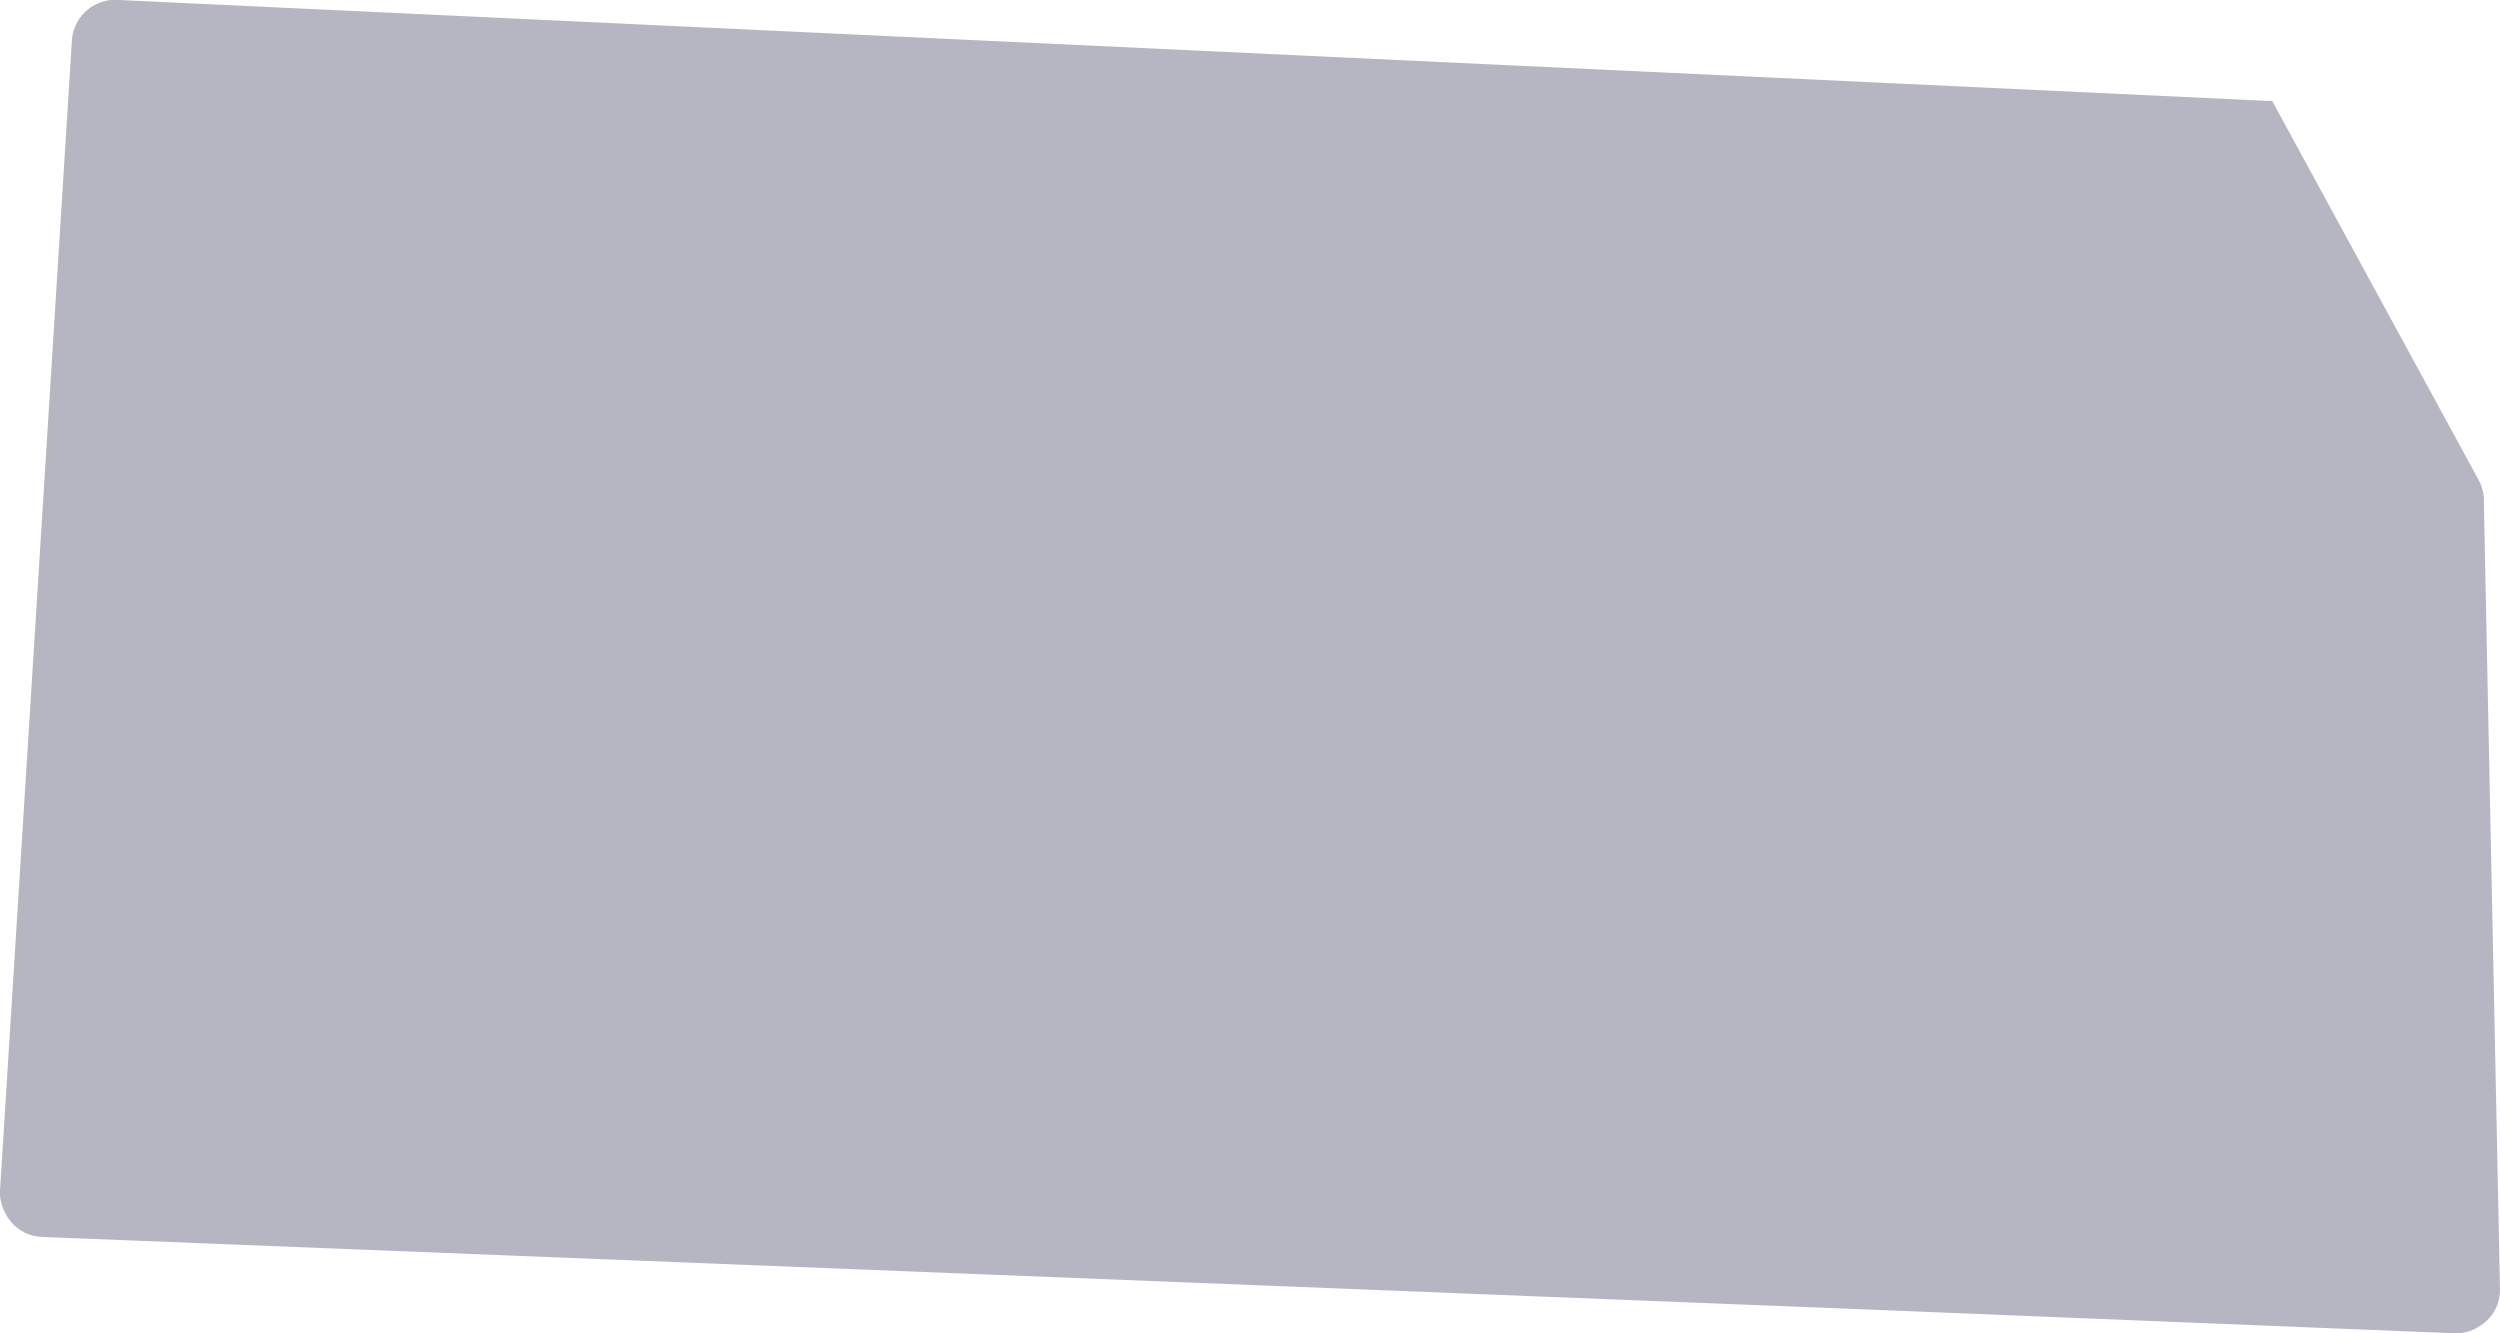 <svg id="Layer_1" data-name="Layer 1" xmlns="http://www.w3.org/2000/svg" viewBox="0 0 44.87 23.93"><defs><style>.cls-1{fill:#b6b6c2;}</style></defs><title>KS</title><path class="cls-1" d="M46.29,10.18s0,0,0-.06a.77.77,0,0,0-.08-.29L42.49,3h-.1L3.85,1.19A.78.78,0,0,0,3,1.92L1.71,22.56a.75.75,0,0,0,.1.41.76.76,0,0,0,.64.42L35.4,24.7l10.38.42A.75.75,0,0,0,46.2,25a.76.76,0,0,0,.38-.67Z" transform="translate(-1.71 -1.19)"/></svg>